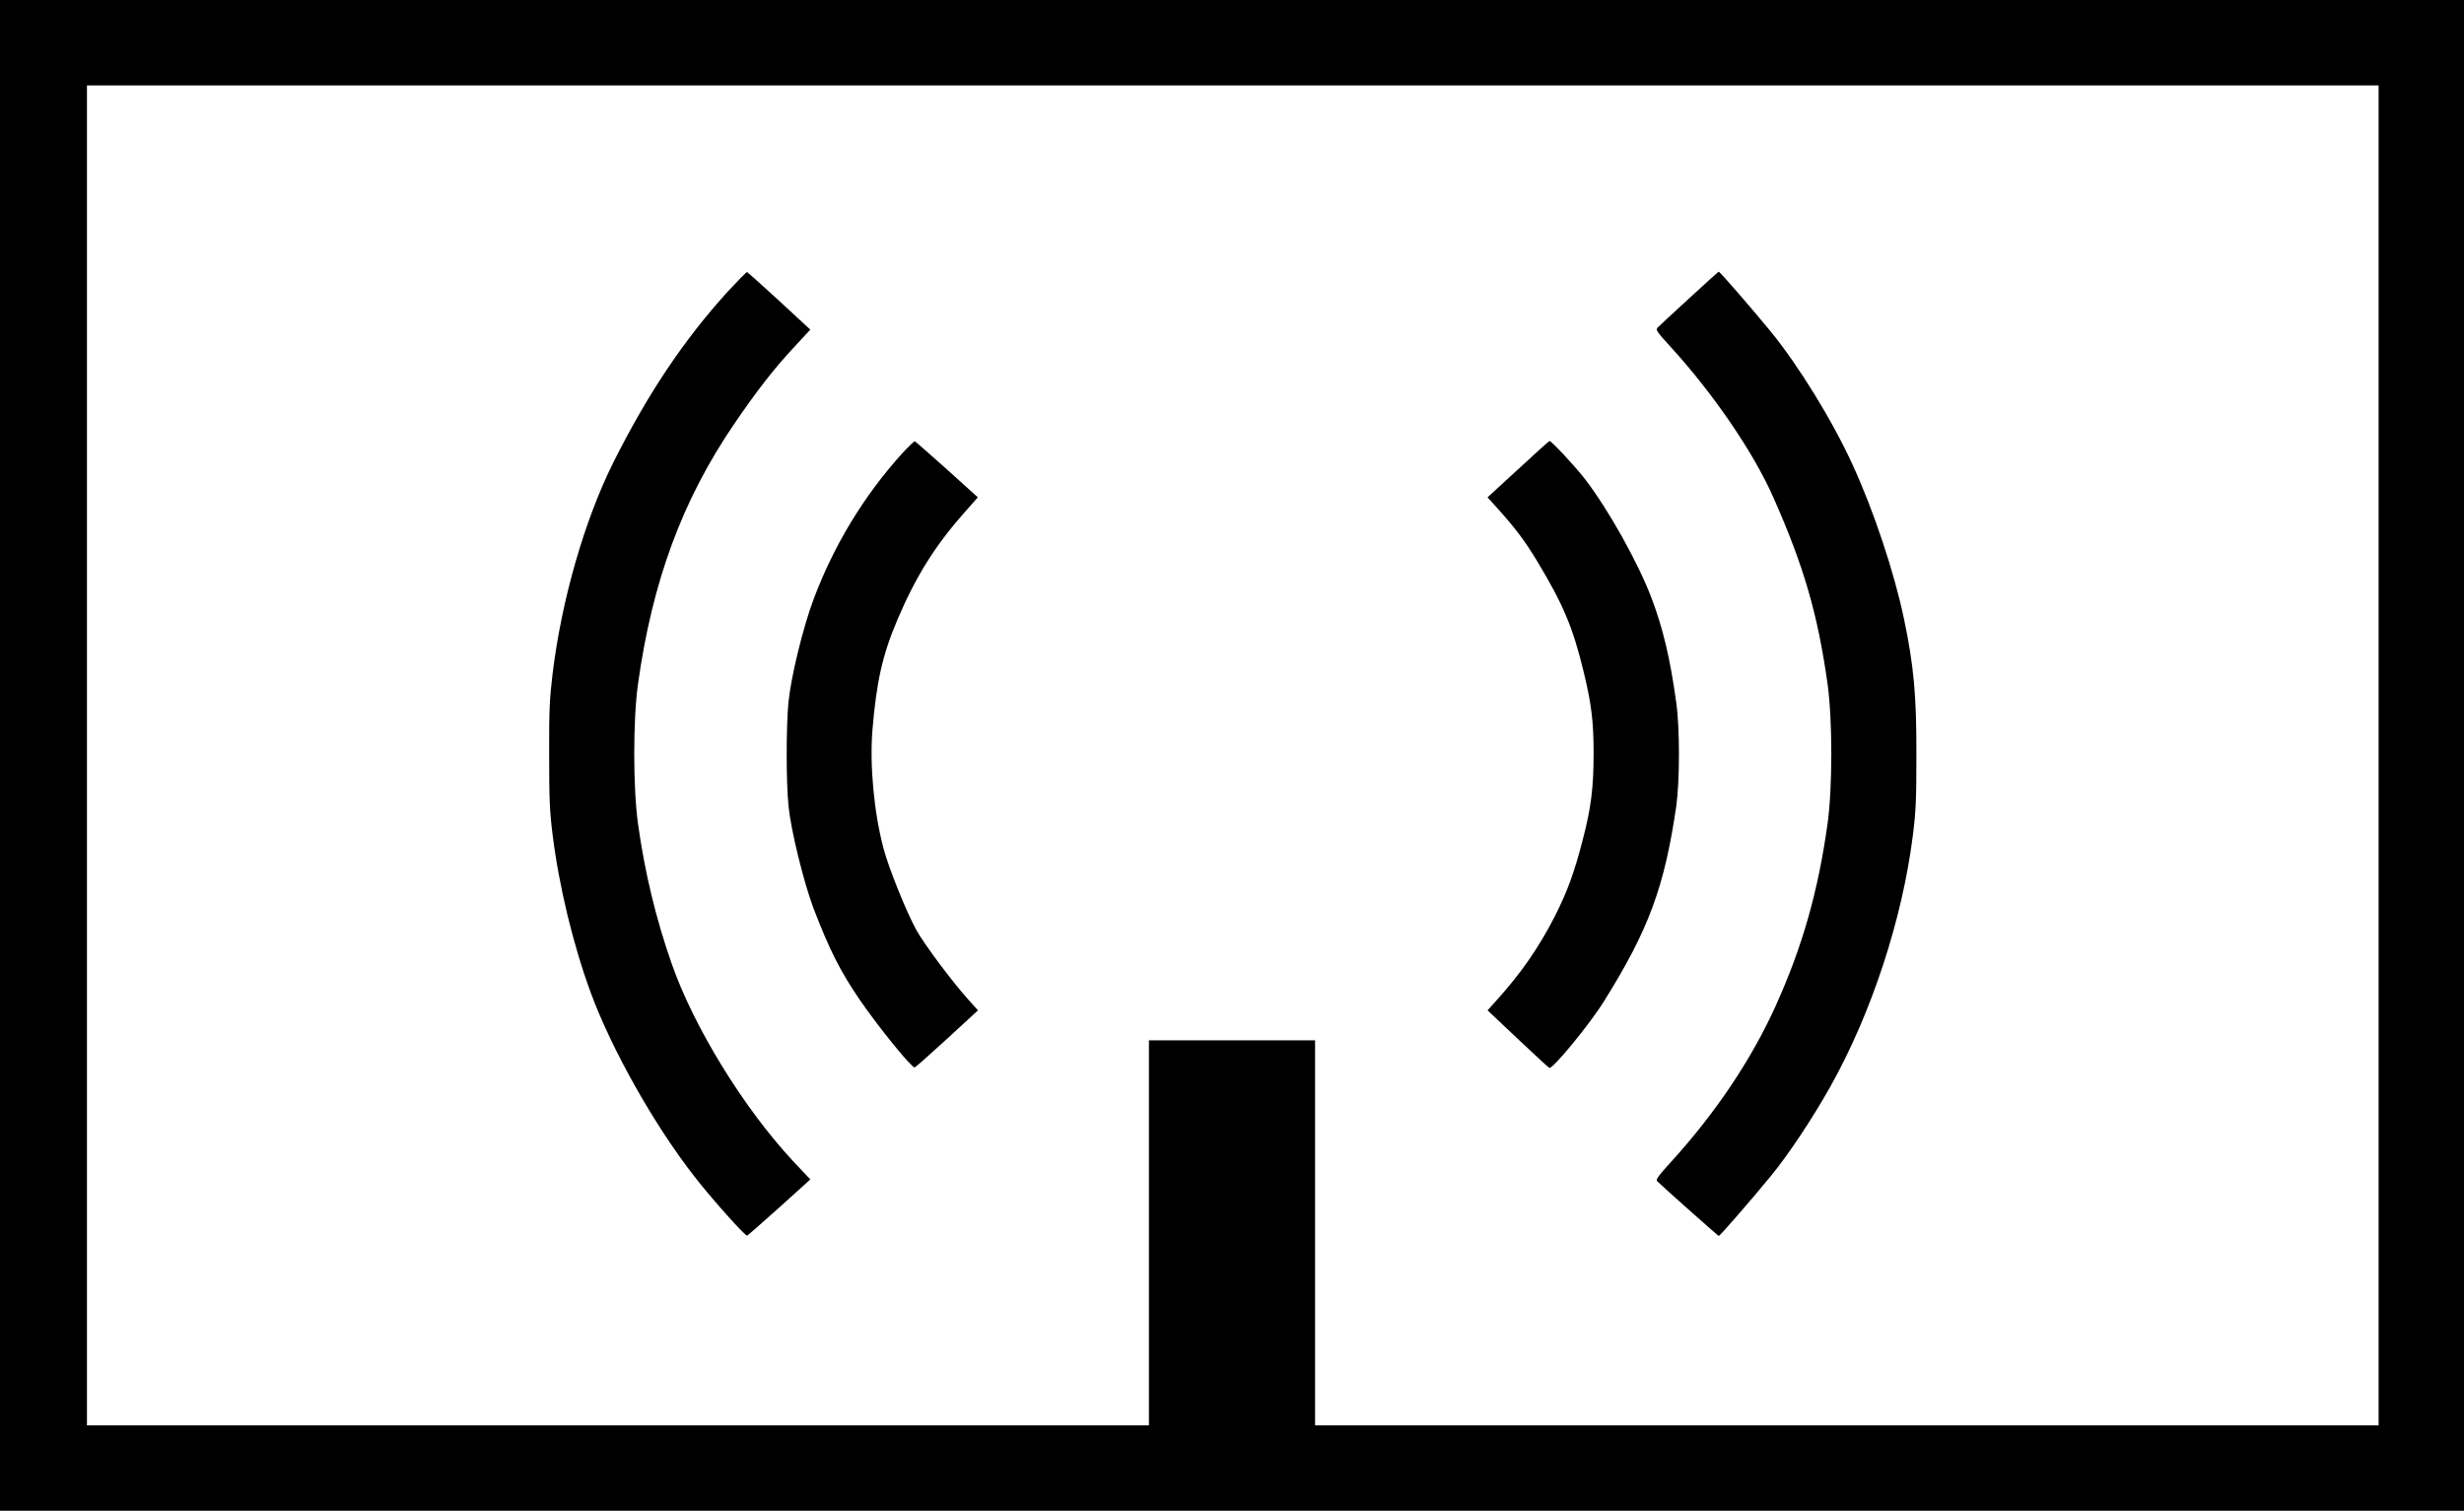 <?xml version="1.0" standalone="no"?>
<!DOCTYPE svg PUBLIC "-//W3C//DTD SVG 1.1//EN"
 "http://www.w3.org/Graphics/SVG/1.1/DTD/svg11.dtd">
<!-- Created with svg_stack (http://github.com/astraw/svg_stack) -->
<svg xmlns:sodipodi="http://sodipodi.sourceforge.net/DTD/sodipodi-0.dtd" xmlns="http://www.w3.org/2000/svg" version="1.1" width="1983.75" height="1216.25">
  <defs/>
  <g id="id0:id0" transform="matrix(1.25,0,0,1.25,0.0,0.0)"><g transform="translate(0,973) scale(0.1,-0.1)" fill="#000000" stroke="none">
<path d="M0 4865 l0 -4865 7935 0 7935 0 0 4865 0 4865 -7935 0 -7935 0 0 -4865z m15320 0 l0 -4315 -3425 0 -3425 0 0 1240 0 1240 -535 0 -535 0 0 -1240 0 -1240 -3420 0 -3420 0 0 4315 0 4315 7380 0 7380 0 0 -4315z"/>
<path d="M4687 7852 c-286 -316 -513 -655 -737 -1101 -185 -371 -333 -884 -391 -1361 -19 -158 -23 -233 -22 -520 0 -287 3 -361 22 -515 41 -331 132 -708 245 -1016 134 -365 408 -853 670 -1188 110 -142 326 -383 338 -379 5 2 98 84 208 182 l199 180 -113 120 c-315 338 -638 862 -780 1270 -101 288 -173 585 -217 902 -32 231 -32 668 0 898 93 665 286 1186 620 1676 141 207 258 358 378 486 l112 121 -199 184 c-110 101 -204 185 -208 187 -4 1 -60 -56 -125 -126z"/>
<path d="M10880 7809 c-102 -93 -193 -178 -202 -187 -16 -16 -12 -23 83 -127 274 -300 533 -679 660 -967 197 -444 287 -754 350 -1204 32 -230 32 -667 0 -898 -61 -438 -162 -793 -335 -1176 -157 -346 -387 -689 -675 -1005 -78 -85 -98 -113 -88 -122 56 -54 393 -353 397 -353 8 0 210 233 334 384 116 141 268 370 385 578 265 473 464 1078 532 1623 19 154 22 228 22 515 1 382 -17 573 -79 870 -63 303 -196 701 -331 995 -132 289 -349 640 -529 861 -123 149 -326 384 -334 384 -3 0 -88 -77 -190 -171z"/>
<path d="M5809 6808 c-244 -270 -438 -589 -568 -935 -69 -183 -147 -504 -163 -668 -15 -164 -15 -513 1 -670 16 -155 97 -486 160 -653 103 -269 172 -406 299 -592 119 -173 331 -435 353 -435 4 0 98 83 208 184 l200 184 -64 71 c-97 107 -287 361 -334 448 -66 121 -178 400 -210 522 -62 232 -90 537 -72 762 26 314 65 488 162 715 116 273 241 474 427 684 l90 102 -198 179 c-110 98 -203 180 -208 182 -4 1 -42 -35 -83 -80z"/>
<path d="M9778 6708 l-197 -181 73 -81 c107 -120 167 -199 244 -326 169 -280 232 -428 301 -713 50 -205 65 -320 65 -527 0 -222 -16 -352 -69 -555 -56 -218 -100 -336 -181 -497 -101 -197 -215 -363 -371 -536 l-62 -69 195 -184 c107 -101 198 -185 203 -187 22 -8 261 283 351 428 289 462 390 737 466 1255 23 164 24 504 0 672 -39 283 -85 477 -160 674 -86 226 -275 564 -424 759 -59 78 -219 250 -232 250 -3 0 -94 -82 -202 -182z"/>
</g>
</g>
  <g id="id1:id1" transform="matrix(1.25,0,0,1.25,0.0,0.0)"><g transform="translate(0,973) scale(0.1,-0.1)" fill="#ffffff" stroke="none">
</g>
</g>
</svg>
